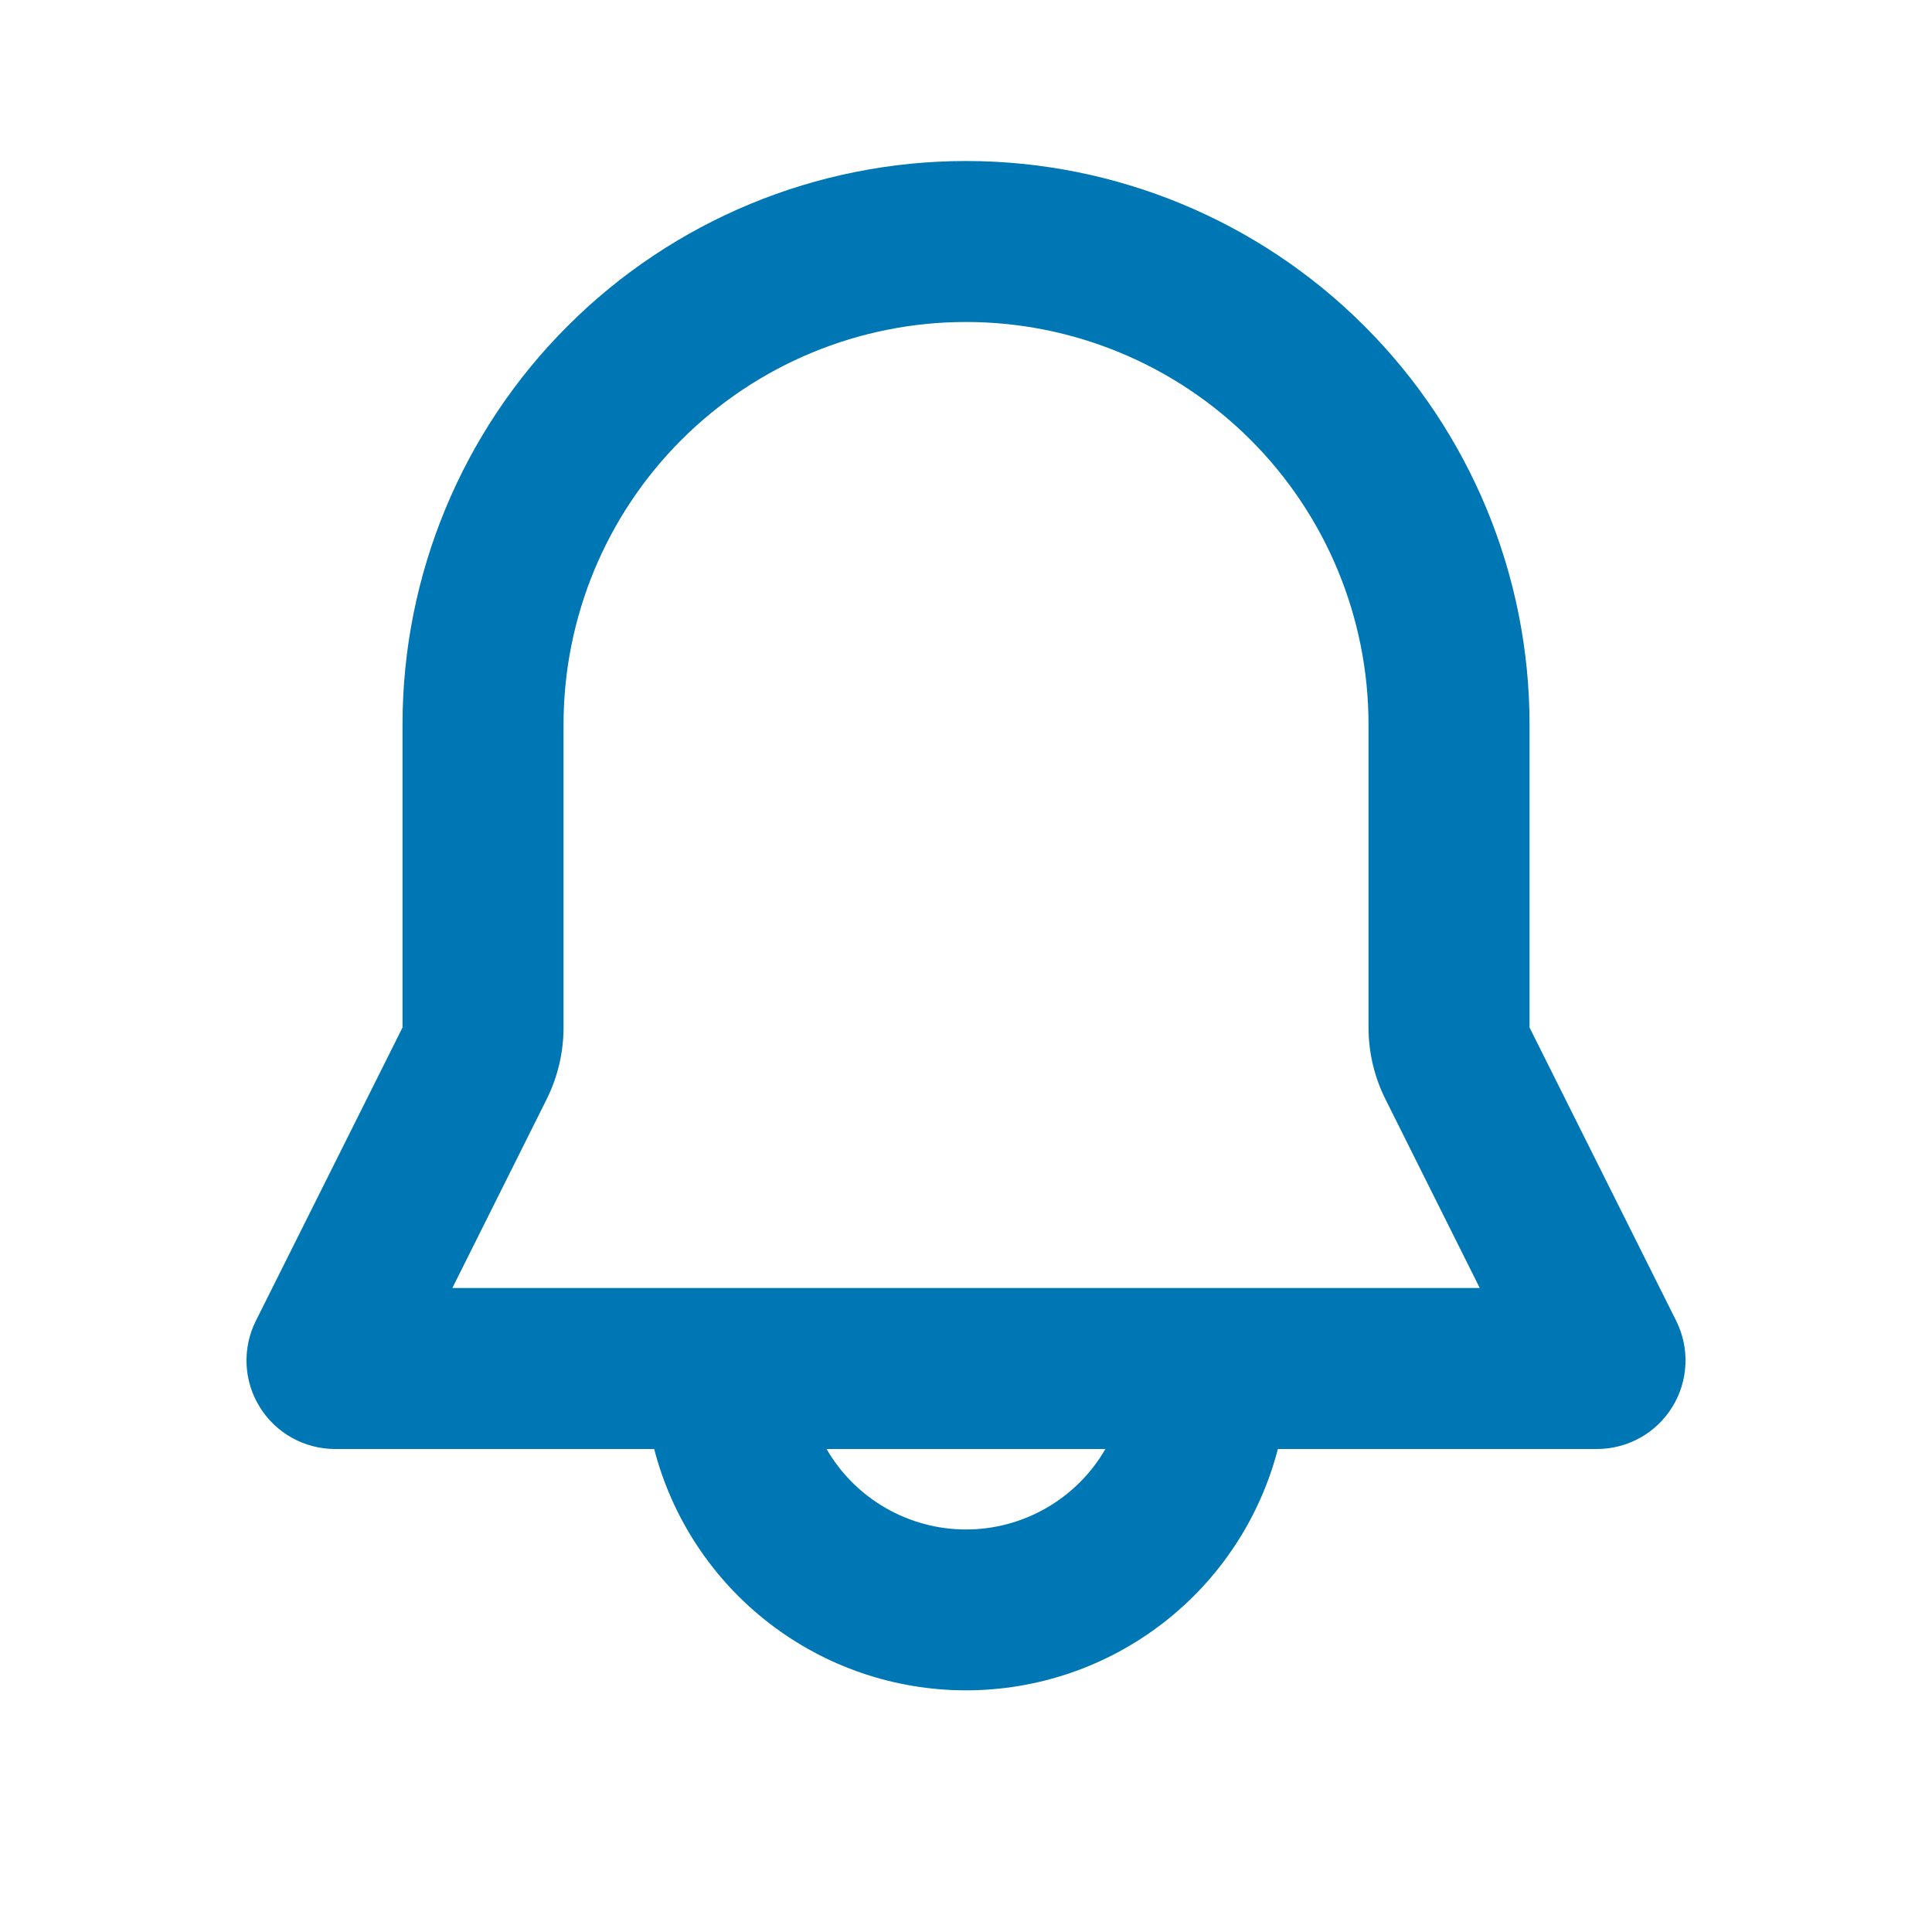 <svg width="35" height="35" viewBox="0 0 35 35" fill="none" xmlns="http://www.w3.org/2000/svg">
<path fill-rule="evenodd" clip-rule="evenodd" d="M7.292 13.125C7.292 10.418 8.367 7.821 10.282 5.907C12.196 3.992 14.793 2.917 17.5 2.917C20.208 2.917 22.804 3.992 24.718 5.907C26.633 7.821 27.709 10.418 27.709 13.125V18.614L30.366 23.928C30.488 24.173 30.546 24.445 30.533 24.718C30.521 24.991 30.439 25.257 30.295 25.489C30.152 25.722 29.951 25.914 29.712 26.047C29.473 26.18 29.204 26.25 28.931 26.25H23.15C22.825 27.502 22.095 28.61 21.072 29.401C20.049 30.193 18.793 30.622 17.5 30.622C16.207 30.622 14.951 30.193 13.928 29.401C12.906 28.61 12.175 27.502 11.851 26.25H6.07C5.796 26.25 5.527 26.18 5.288 26.047C5.05 25.914 4.849 25.722 4.705 25.489C4.561 25.257 4.479 24.991 4.467 24.718C4.455 24.445 4.512 24.173 4.635 23.928L7.292 18.614V13.125ZM14.974 26.25C15.23 26.693 15.598 27.061 16.042 27.317C16.485 27.573 16.988 27.708 17.5 27.708C18.012 27.708 18.515 27.573 18.958 27.317C19.402 27.061 19.77 26.693 20.026 26.25H14.974ZM17.5 5.833C15.566 5.833 13.712 6.602 12.344 7.969C10.977 9.336 10.209 11.191 10.209 13.125V18.614C10.209 19.067 10.103 19.513 9.901 19.918L8.195 23.333H26.807L25.101 19.918C24.898 19.513 24.792 19.067 24.792 18.614V13.125C24.792 11.191 24.024 9.336 22.656 7.969C21.289 6.602 19.434 5.833 17.5 5.833Z" fill="#0077B5"/>
</svg>
